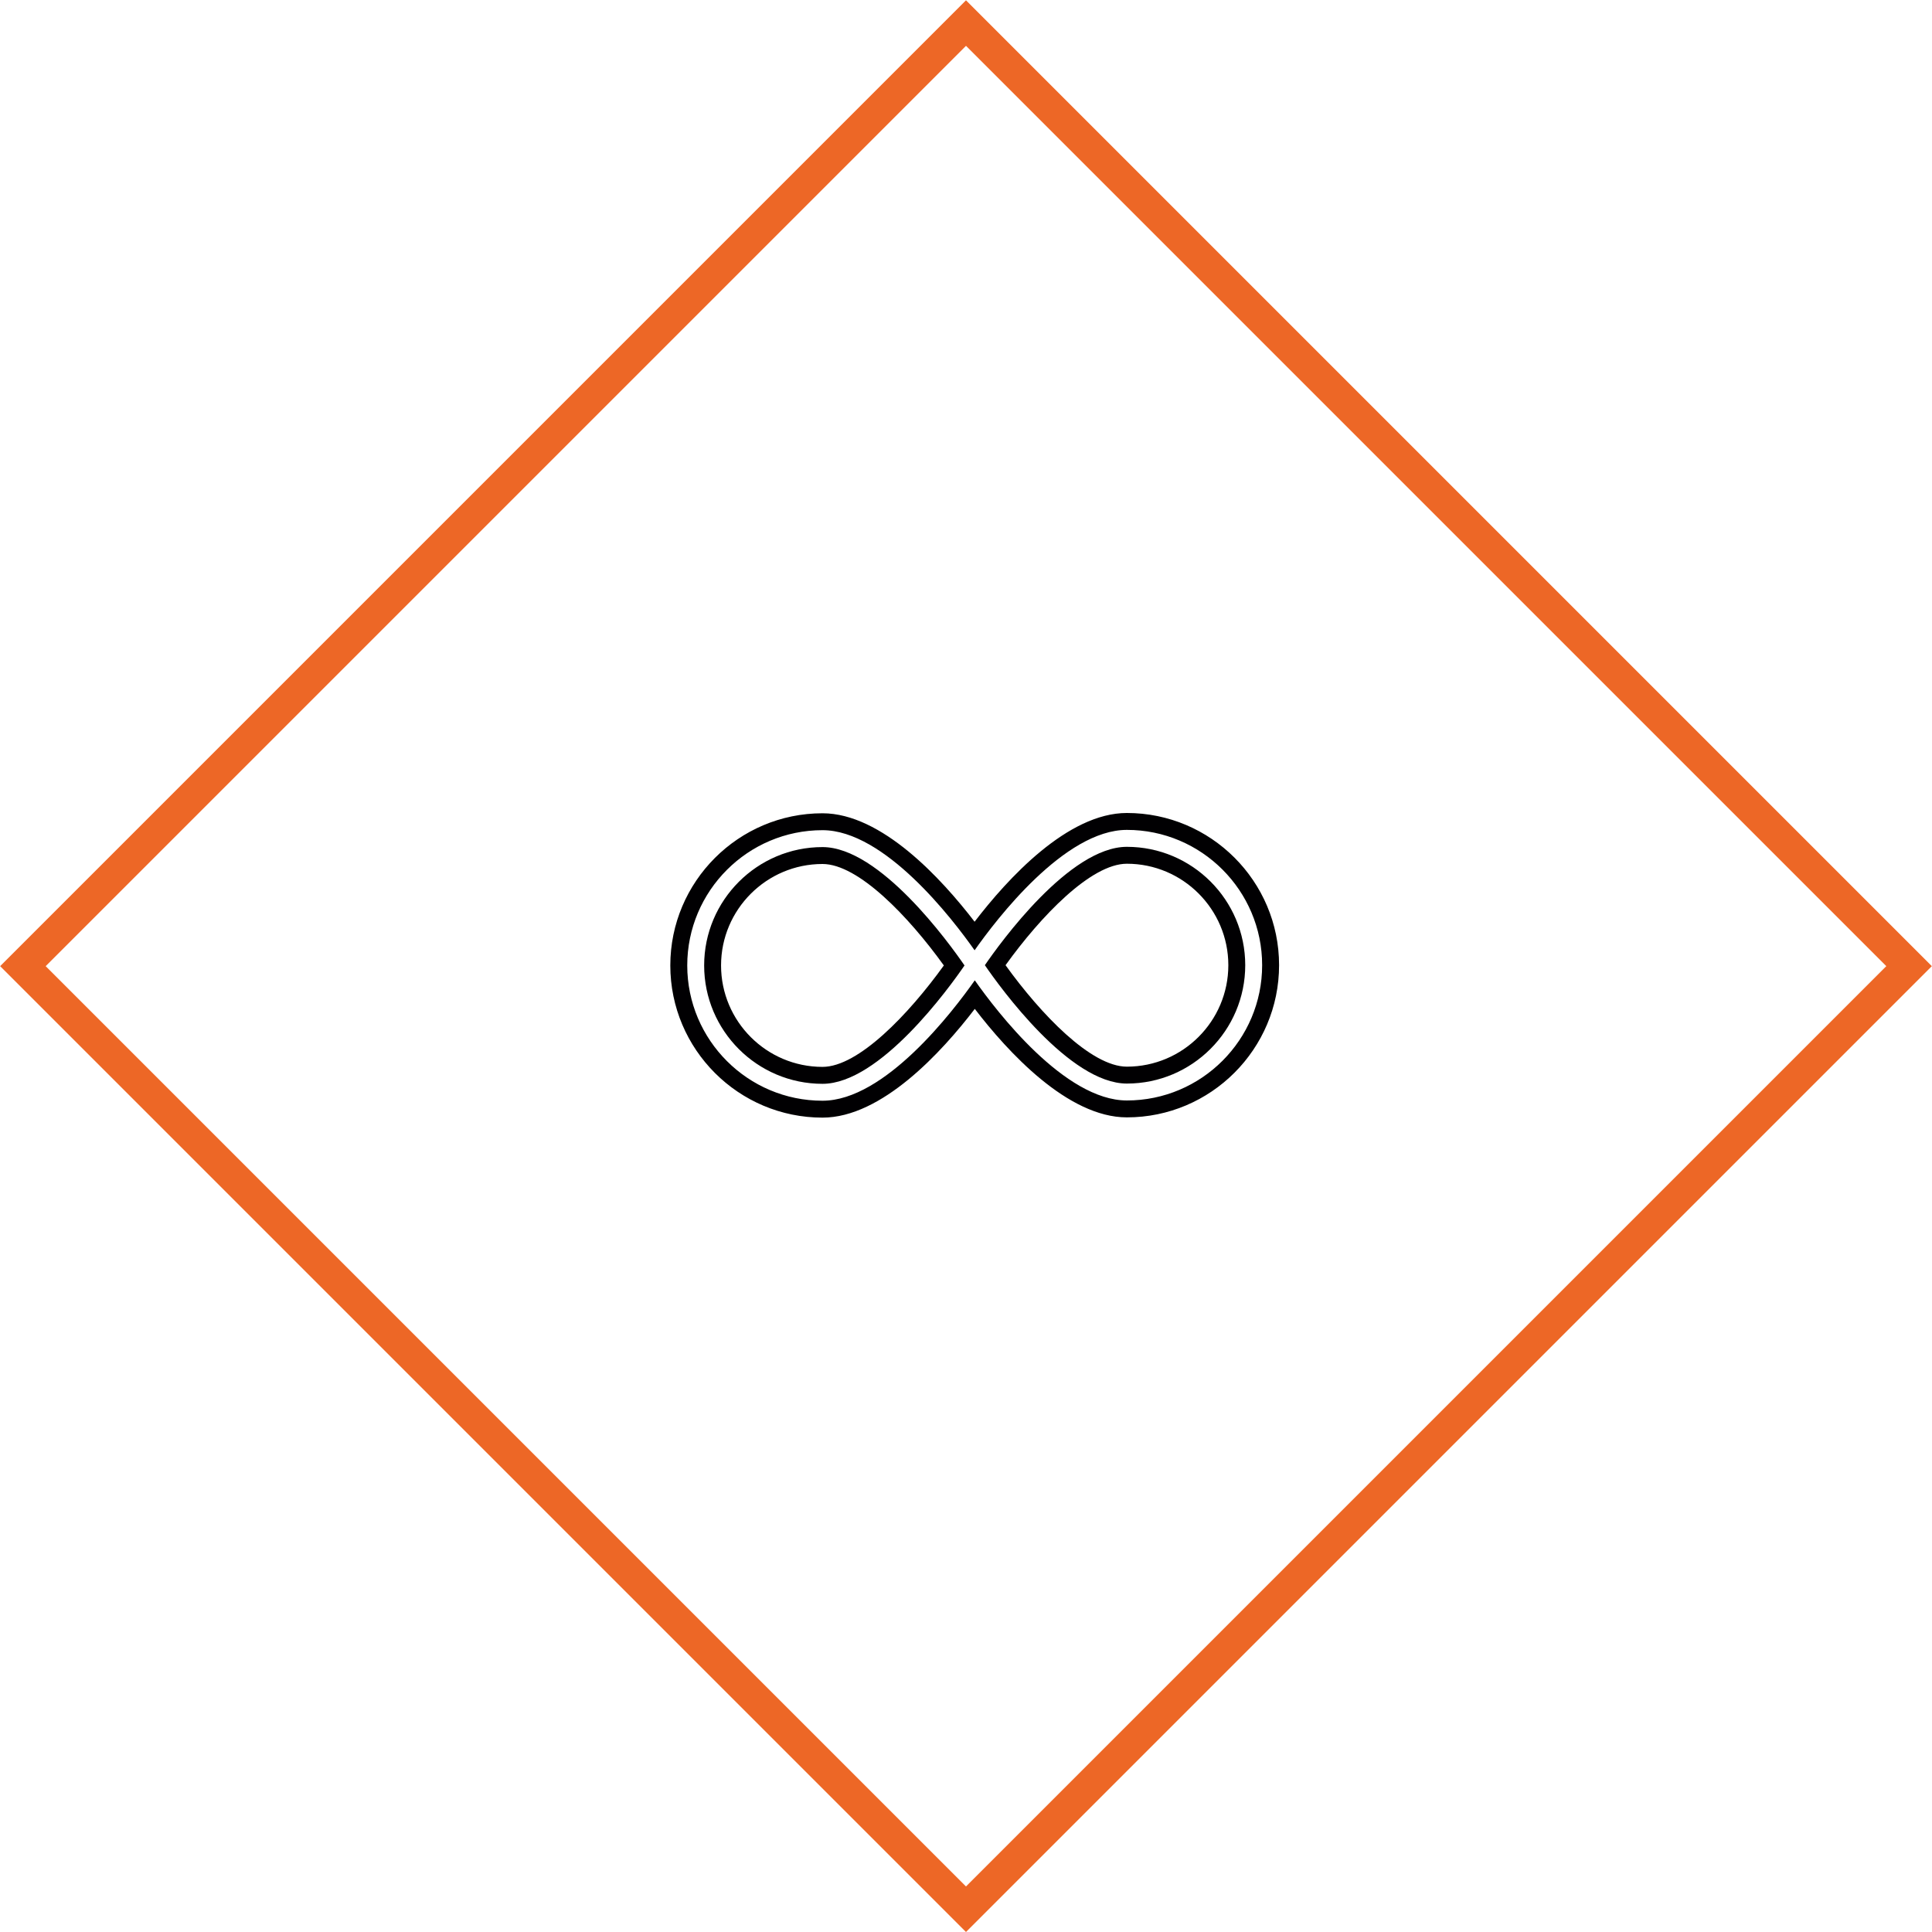 <svg width="60" height="60" viewBox="0 0 60 60" fill="none" xmlns="http://www.w3.org/2000/svg">
<g clip-path="url(#clip0_53_1398)">
<path d="M25.544 26.307C23.517 26.307 21.868 27.956 21.868 29.983C21.868 32.01 23.517 33.659 25.544 33.659C27.327 33.659 29.478 30.677 29.954 29.983C29.477 29.289 27.327 26.307 25.544 26.307ZM25.544 33.133C23.807 33.133 22.393 31.72 22.393 29.983C22.393 28.245 23.807 26.832 25.544 26.832C26.659 26.832 28.221 28.467 29.312 29.983C28.221 31.498 26.659 33.133 25.544 33.133Z" fill="#010002"/>
<path d="M34.996 26.299C33.213 26.299 31.062 29.281 30.586 29.975C31.062 30.669 33.213 33.651 34.996 33.651C37.023 33.651 38.672 32.002 38.672 29.975C38.672 27.948 37.023 26.299 34.996 26.299ZM34.996 33.126C33.881 33.126 32.319 31.49 31.228 29.975C32.318 28.459 33.881 26.824 34.996 26.824C36.733 26.824 38.147 28.237 38.147 29.975C38.147 31.712 36.733 33.126 34.996 33.126Z" fill="#010002"/>
<path d="M34.996 25.248C33.154 25.248 31.287 27.294 30.267 28.625C29.247 27.297 27.383 25.257 25.544 25.257C22.938 25.257 20.817 27.377 20.817 29.983C20.817 32.589 22.938 34.709 25.544 34.709C27.387 34.709 29.254 32.664 30.273 31.332C31.293 32.661 33.157 34.701 34.996 34.701C37.602 34.701 39.723 32.581 39.723 29.974C39.723 27.368 37.602 25.248 34.996 25.248ZM34.996 34.176C33.067 34.176 30.956 31.416 30.273 30.445C29.596 31.409 27.479 34.184 25.544 34.184C23.227 34.184 21.343 32.3 21.343 29.983C21.343 27.667 23.227 25.782 25.544 25.782C27.473 25.782 29.584 28.541 30.267 29.512C30.944 28.549 33.061 25.773 34.996 25.773C37.313 25.773 39.197 27.658 39.197 29.974C39.197 32.291 37.313 34.176 34.996 34.176Z" fill="#010002"/>
</g>
<rect x="-5.96046e-08" y="-0.707" width="41.426" height="41.426" transform="matrix(0.707 -0.707 -0.707 -0.707 29.5 58.793)" stroke="#ED6726"/>
<defs>
<clipPath id="clip0_53_1398">
<rect width="18.905" height="18.905" fill="white" transform="translate(20.817 20.525)"/>
</clipPath>
</defs>
</svg>
